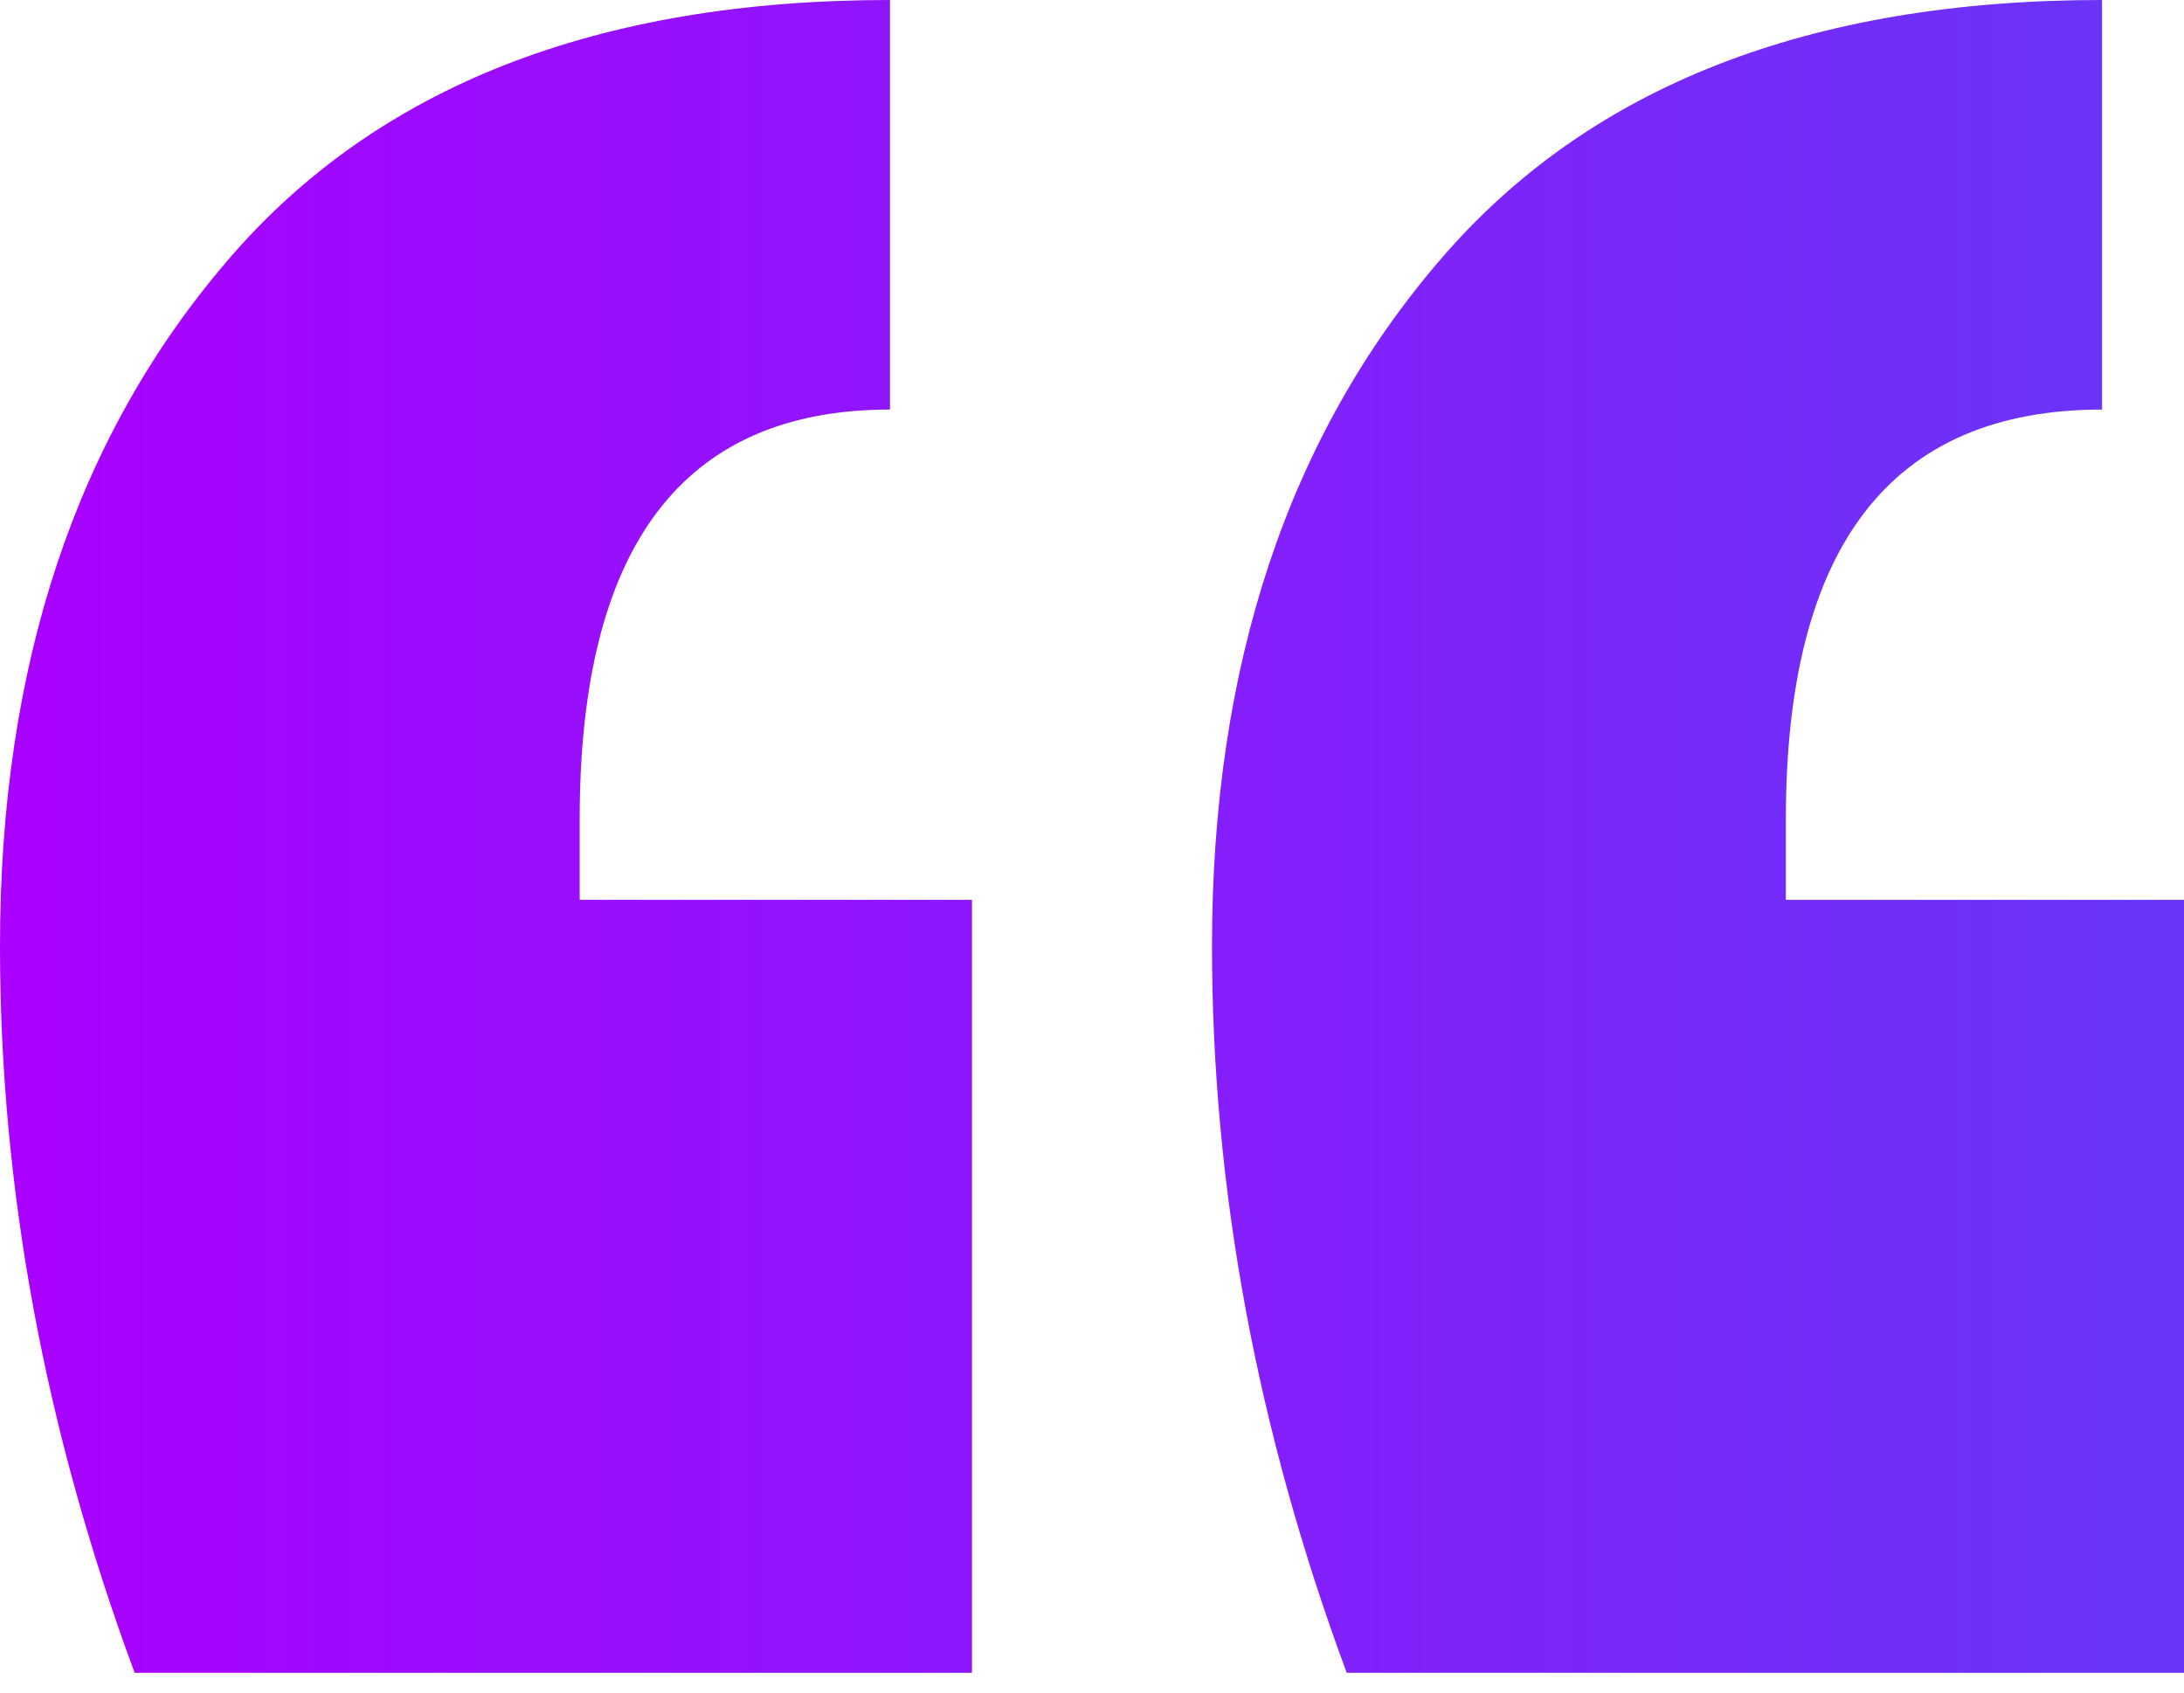 <svg width="40" height="31" viewBox="0 0 40 31" fill="none" xmlns="http://www.w3.org/2000/svg">
<path d="M24.665 30.638C23.021 26.201 22.198 21.764 22.198 17.326C22.198 12.185 23.593 7.994 26.381 4.754C29.097 1.585 33.137 -0 38.499 -0L38.499 7.501C34.638 7.501 32.708 10.001 32.708 15.002L32.708 16.481L40 16.481L40 30.638L24.665 30.638ZM2.466 30.638C0.822 26.201 -7.75837e-07 21.764 -1.16376e-06 17.326C-1.61325e-06 12.185 1.394 7.994 4.182 4.754C6.899 1.585 10.938 -0 16.3 -0L16.3 7.501C12.511 7.501 10.617 10.001 10.617 15.002L10.617 16.481L17.802 16.481L17.802 30.638L2.466 30.638Z" fill="url(#paint0_linear_20000836_3266)"/>
<defs>
<linearGradient id="paint0_linear_20000836_3266" x1="40" y1="15.319" x2="-1.51089e-06" y2="15.319" gradientUnits="userSpaceOnUse">
<stop stop-color="#6835F8"/>
<stop offset="1" stop-color="#AA00FF"/>
</linearGradient>
</defs>
</svg>

